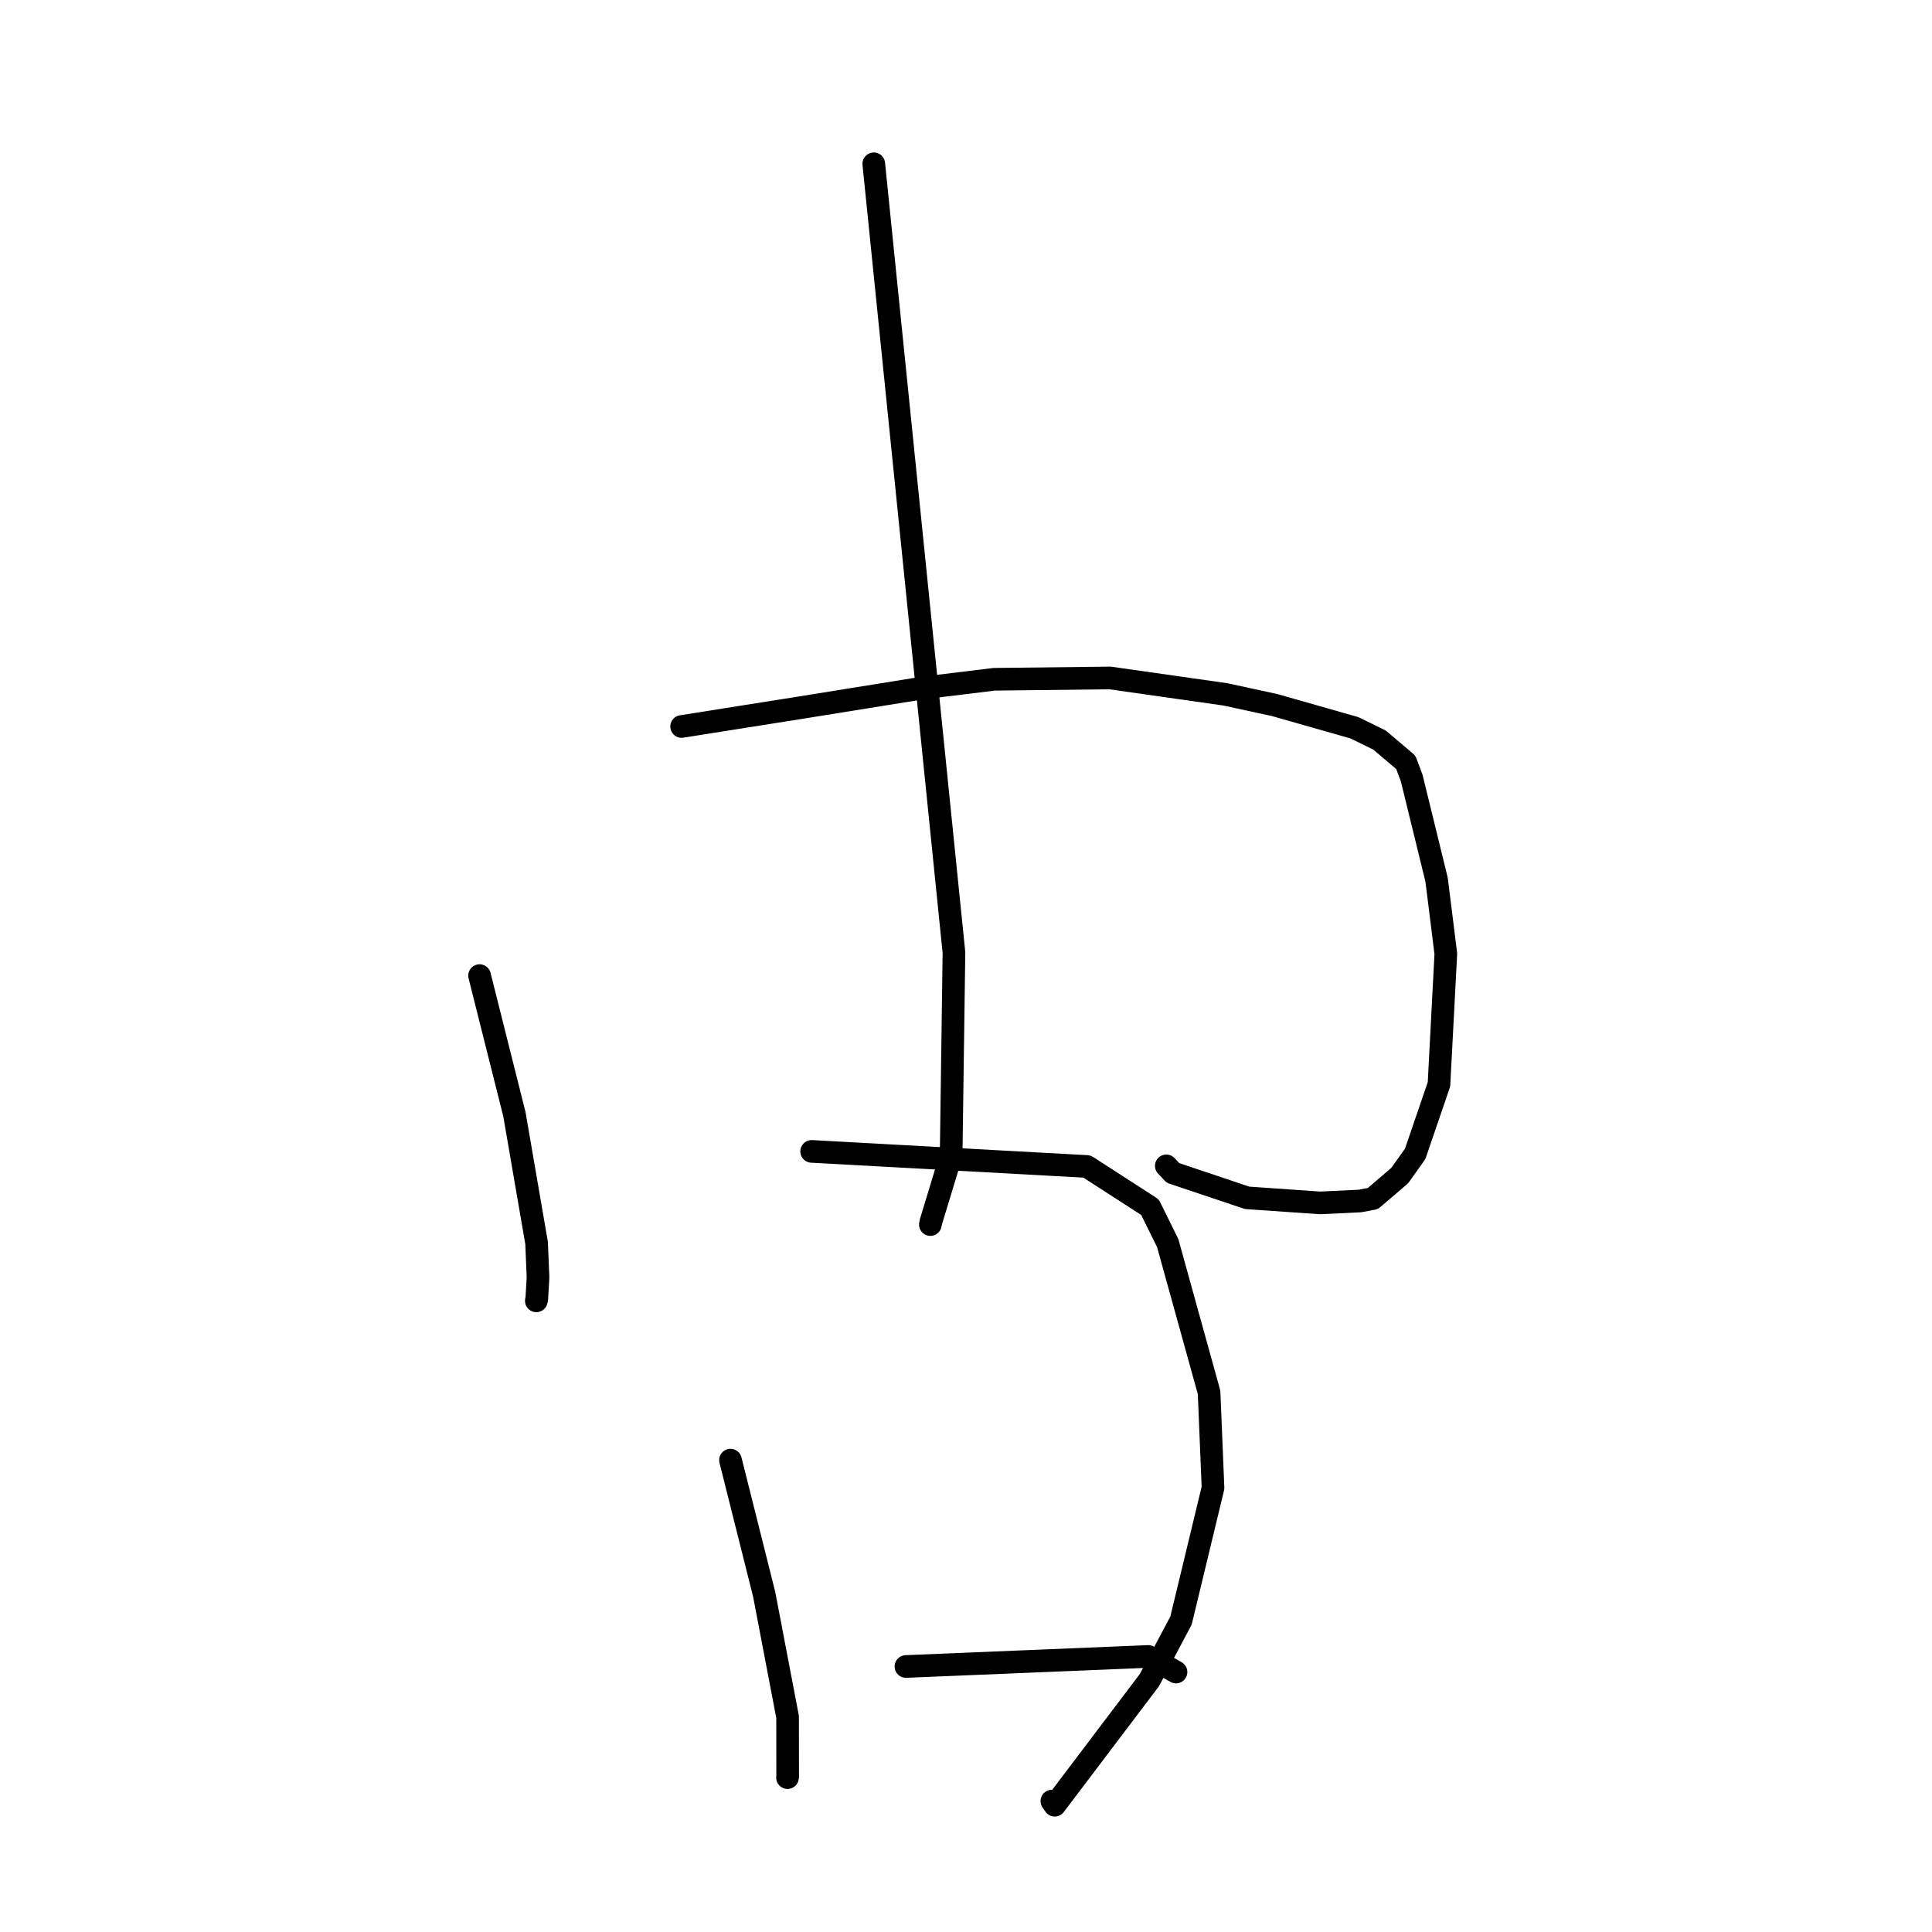 <?xml version="1.0" standalone="no"?>
    <svg width="256" height="256" xmlns="http://www.w3.org/2000/svg" version="1.1">
    <polyline stroke="black" stroke-width="3" stroke-linecap="round" fill="transparent" stroke-linejoin="round" points="63.545 129.275 65.853 138.456 68.161 147.637 71.102 164.71 71.292 169.281 71.125 172.12 71.073 172.337 71.066 172.369 " />
        <polyline stroke="black" stroke-width="3" stroke-linecap="round" fill="transparent" stroke-linejoin="round" points="90.318 96.263 98.049 95.04 105.781 93.817 122.195 91.174 131.727 90.009 147.092 89.833 162.375 92.009 168.9 93.425 179.475 96.436 182.798 98.063 186.273 101.011 187.058 103.105 190.357 116.57 191.579 126.377 190.672 143.677 187.516 152.898 185.474 155.765 181.914 158.816 180.215 159.136 174.918 159.39 165.25 158.719 155.427 155.421 154.542 154.482 " />
        <polyline stroke="black" stroke-width="3" stroke-linecap="round" fill="transparent" stroke-linejoin="round" points="115.779 21.703 121.092 73.967 126.405 126.231 126.031 153.083 123.351 161.901 123.278 162.261 " />
        <polyline stroke="black" stroke-width="3" stroke-linecap="round" fill="transparent" stroke-linejoin="round" points="96.793 193.476 99.023 202.356 101.253 211.235 104.361 227.504 104.369 235.348 104.351 235.545 " />
        <polyline stroke="black" stroke-width="3" stroke-linecap="round" fill="transparent" stroke-linejoin="round" points="107.548 152.566 125.786 153.566 144.025 154.565 152.377 159.953 154.728 164.717 160.21 184.502 160.73 197.148 156.489 214.738 152.297 222.63 139.759 239.201 139.378 238.653 " />
        <polyline stroke="black" stroke-width="3" stroke-linecap="round" fill="transparent" stroke-linejoin="round" points="120.042 220.818 136.107 220.153 152.172 219.488 155.585 221.416 155.828 221.554 " />
        </svg>